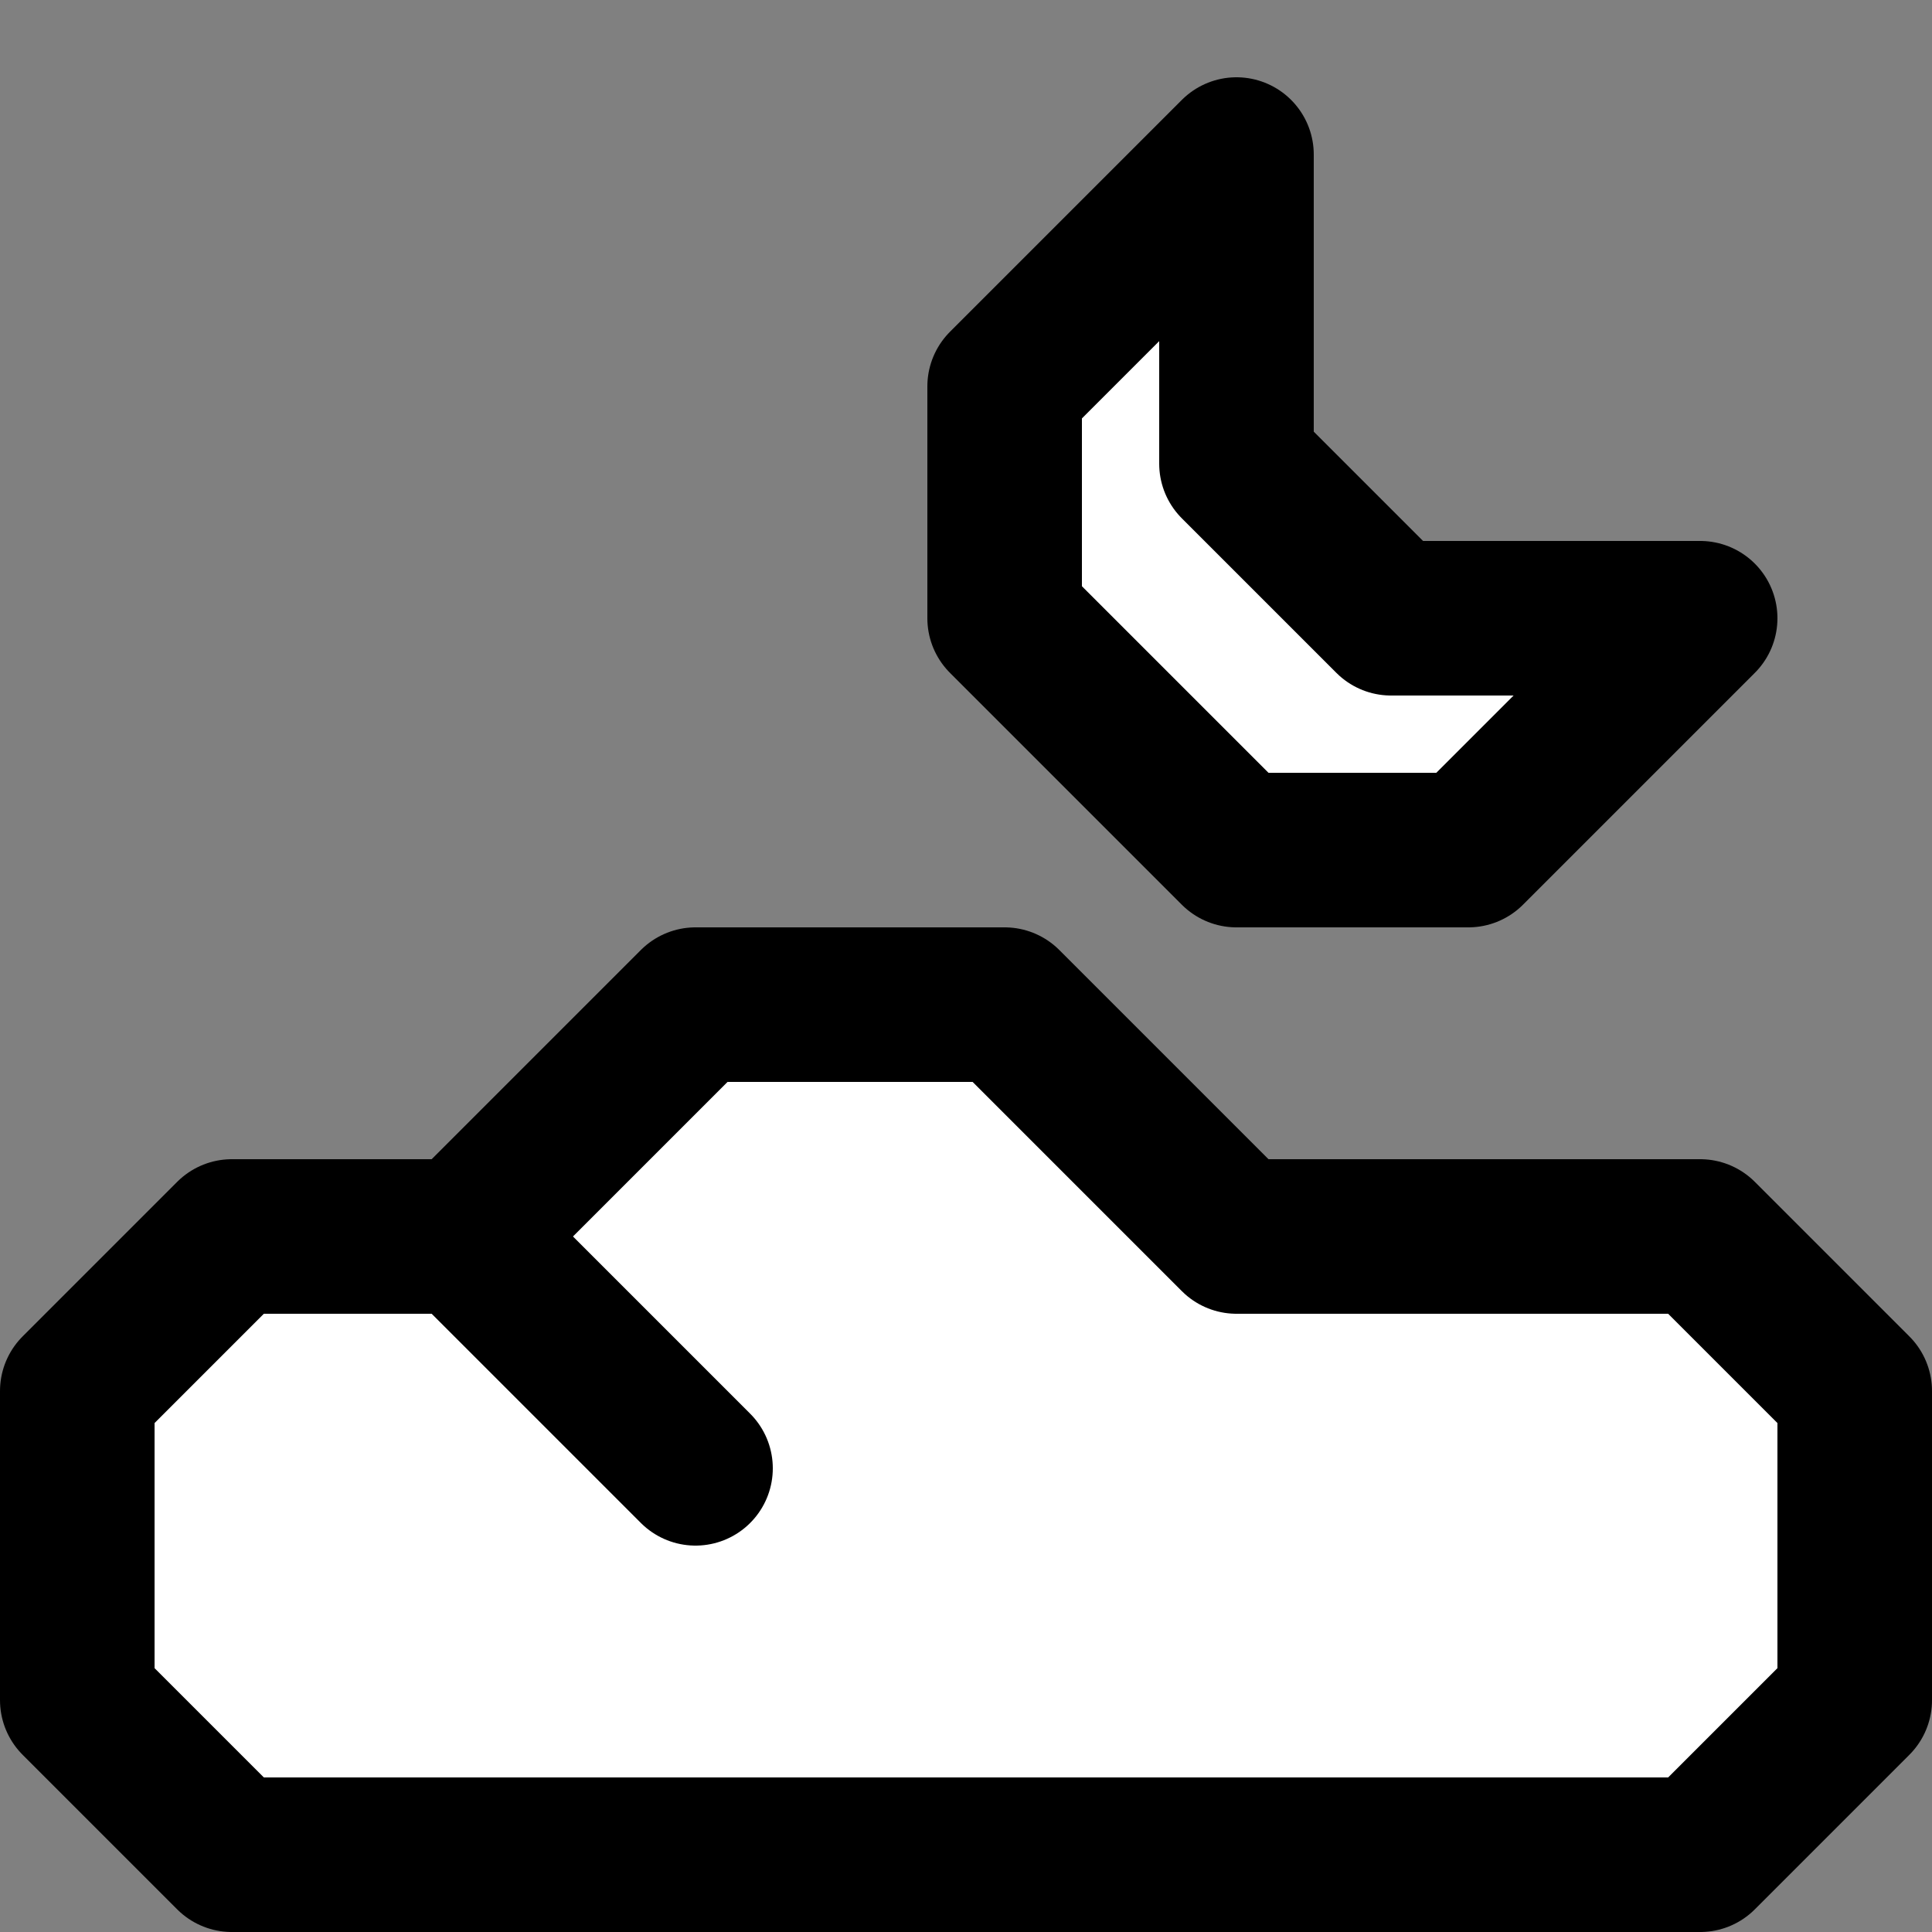 <svg width="25" height="25" viewBox="0 0 25 25" fill="none" xmlns="http://www.w3.org/2000/svg">
<rect x="0" y="0" width="25" height="25" fill="#808080" stroke="none"/>
<path d="M16 2L13 5V8L16 11H19L22 8H18L16 6V2Z" fill="white" stroke="black" stroke-width="2" stroke-miterlimit="10" stroke-linecap="round" stroke-linejoin="round"/>
<path d="M22 24L24 22V18L22 16H16L13 13H9L6 16H3L1 18V22L3 24H22Z" fill="white" stroke="black" stroke-width="2" stroke-miterlimit="10" stroke-linecap="round" stroke-linejoin="round"/>
<path d="M6 16L9 19" stroke="black" stroke-width="2" stroke-miterlimit="10" stroke-linecap="round" stroke-linejoin="round"/>
</svg>
